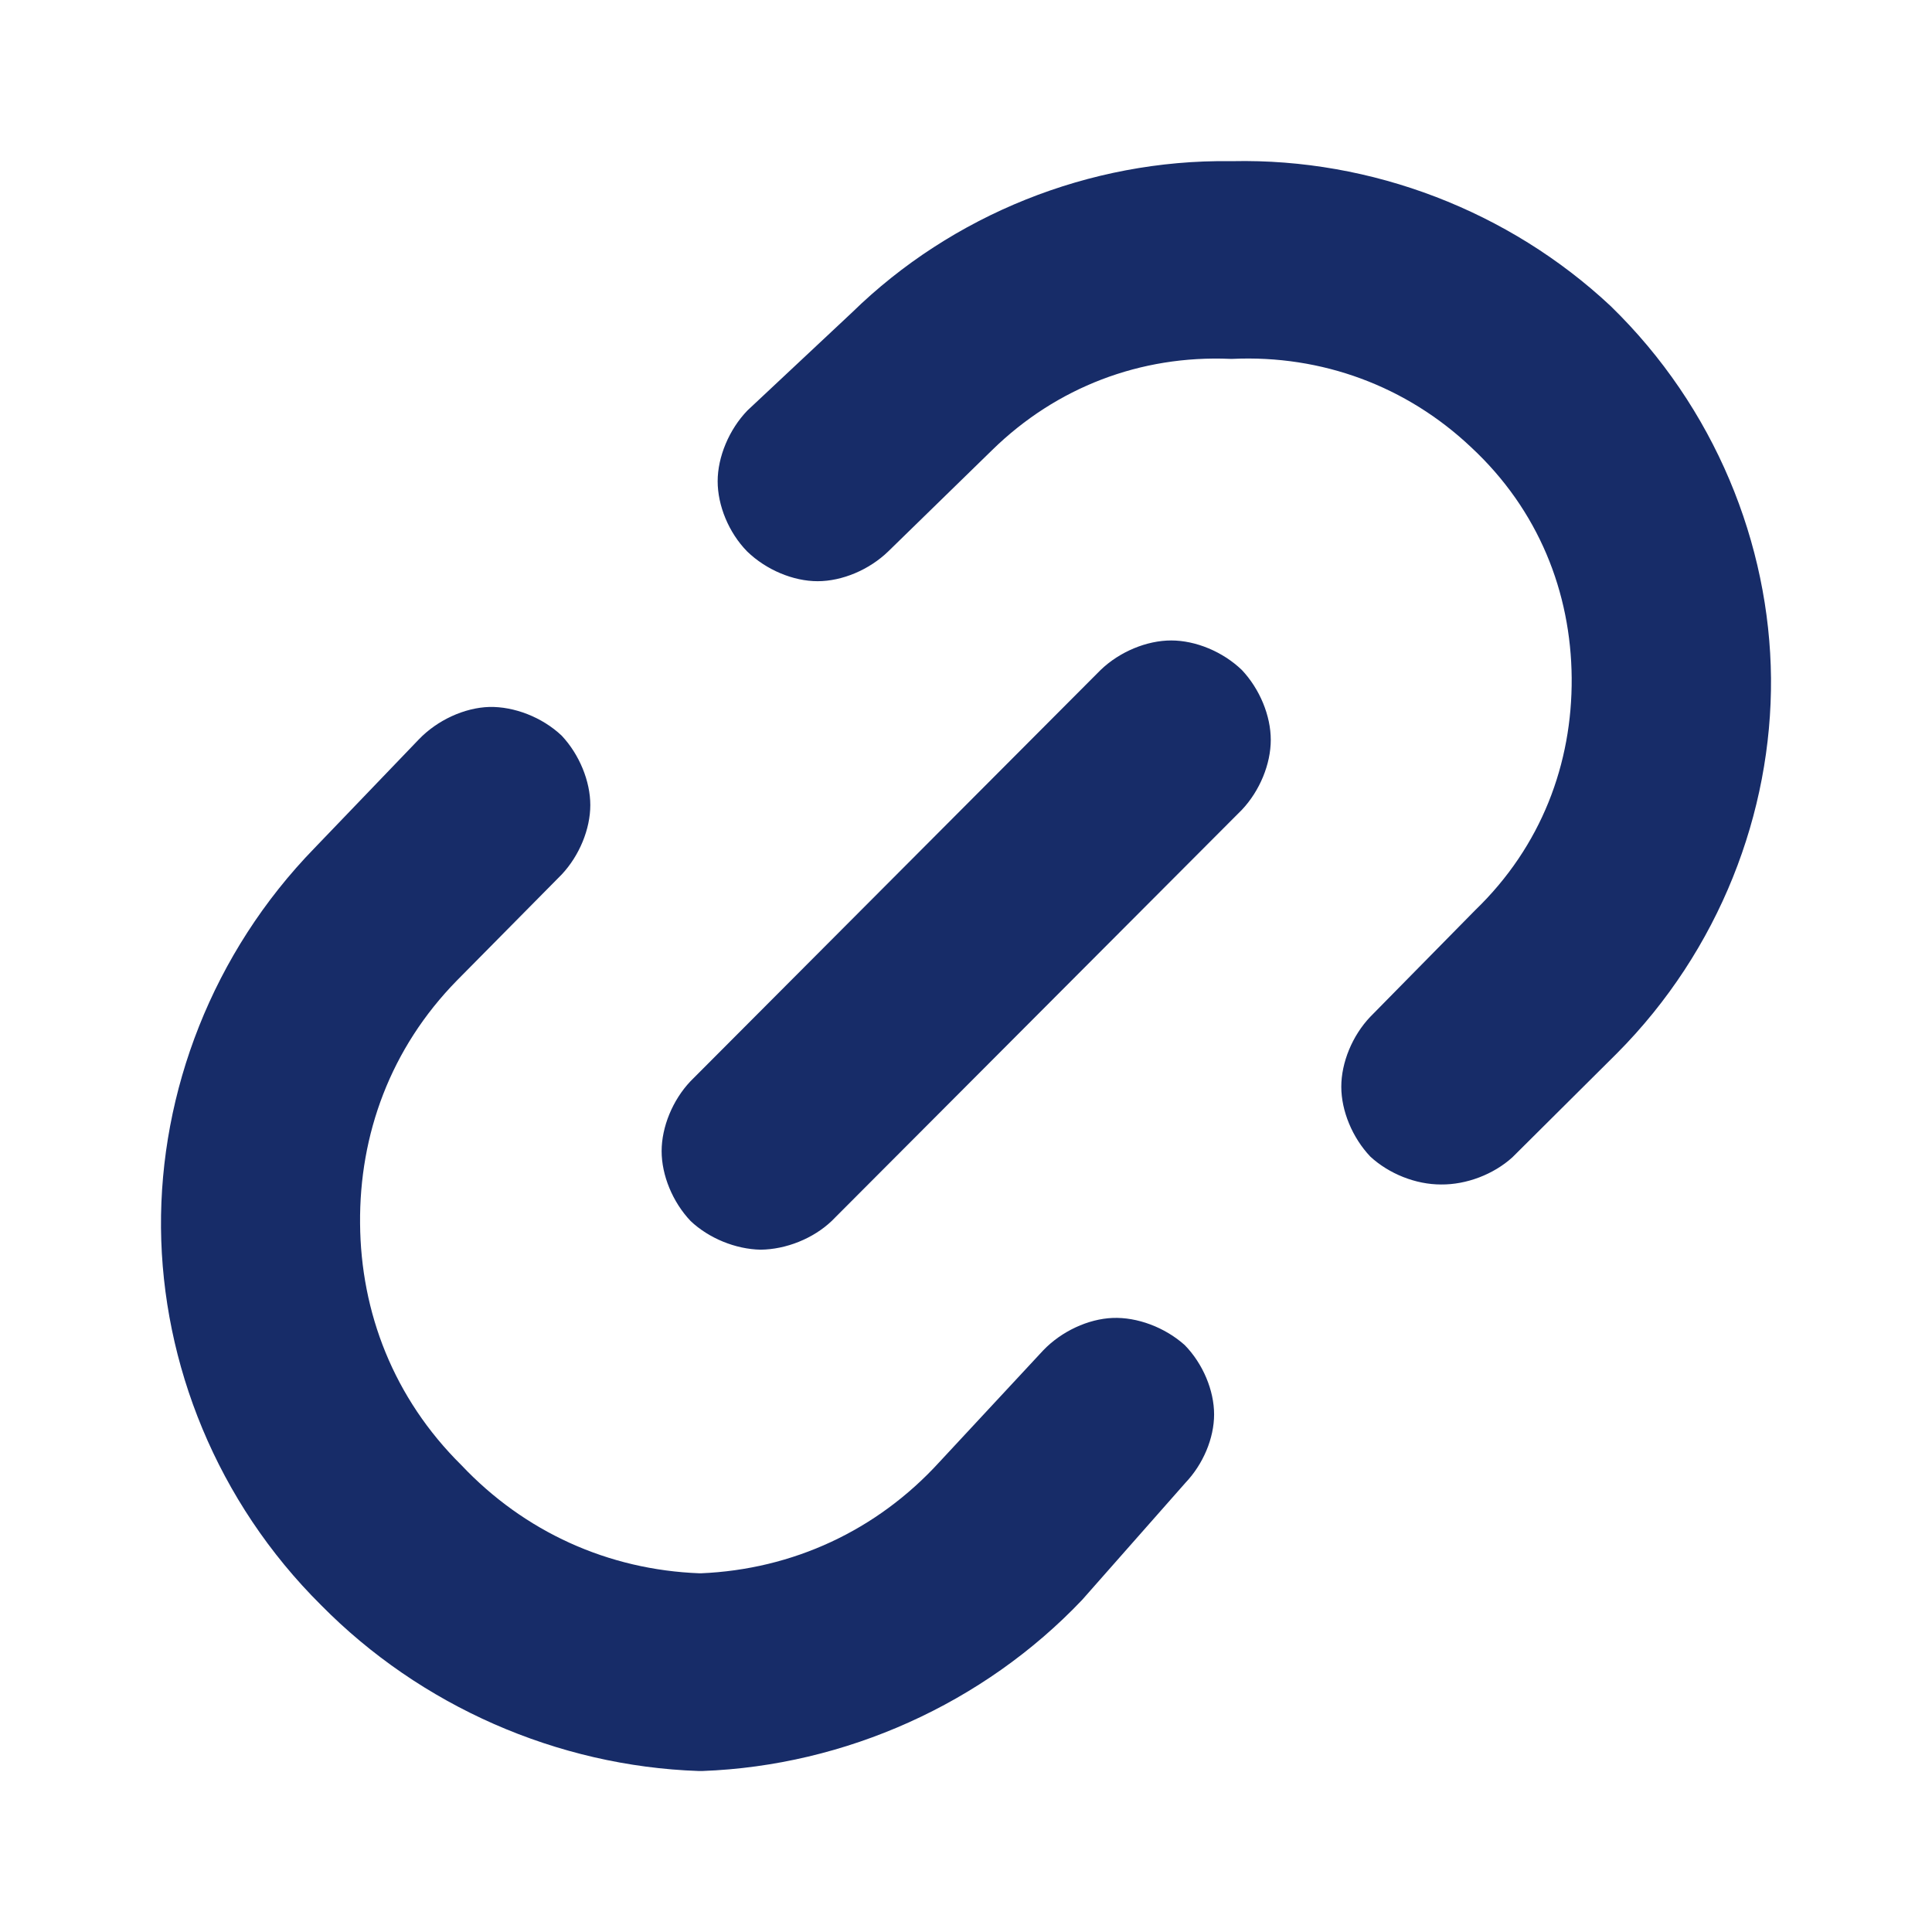 <svg xmlns="http://www.w3.org/2000/svg" viewBox="0 0 24 24">
  <path fill="#172c68" d="M9.448 15.524c-.311-.006-.643-.142-.869-.356-.224-.236-.36-.569-.36-.868 0-.3.136-.634.359-.869l5.093-5.107c.237-.229.575-.368.878-.368.303 0 .64.138.878.367.223.237.359.568.359.868 0 .3-.136.633-.359.869l-5.096 5.108c-.229.218-.567.353-.883.356ZM8.68 22c-1.758-.06-3.457-.808-4.691-2.06C2.694 18.655 2.015 16.941 2 15.253c-.014-1.688.637-3.414 1.909-4.72l1.293-1.347c.232-.242.57-.395.876-.404.307-.007.656.126.899.356.221.235.356.567.356.863 0 .297-.135.628-.356.863l-1.299 1.314c-.83.846-1.215 1.918-1.205 3.02.008 1.102.415 2.169 1.259 3.003.782.828 1.822 1.3 2.958 1.343h.017c1.142-.048 2.185-.532 2.958-1.377l1.294-1.392c.228-.238.56-.391.863-.403.304-.012.648.116.895.337.227.232.365.564.365.861 0 .297-.136.619-.357.851l-1.281 1.452c-1.223 1.289-2.942 2.061-4.717 2.127H8.68Zm8.343-7.632c-.224-.236-.361-.569-.361-.868 0-.3.136-.633.359-.868l1.303-1.324c.826-.796 1.208-1.825 1.2-2.887-.009-1.061-.409-2.084-1.249-2.865-.805-.761-1.856-1.148-2.962-1.098h-.032c-1.113-.047-2.158.353-2.953 1.13l-1.293 1.261c-.237.23-.574.371-.878.371-.303 0-.639-.14-.876-.37-.23-.235-.366-.571-.366-.872 0-.302.142-.643.37-.879l1.299-1.217c1.244-1.216 2.954-1.901 4.694-1.88h.033c1.727-.037 3.434.618 4.696 1.799C21.303 5.06 21.985 6.757 22 8.425c.013 1.668-.639 3.378-1.913 4.659l-1.3 1.293c-.234.212-.57.34-.885.337-.315.001-.648-.133-.879-.346Z" />
</svg>
